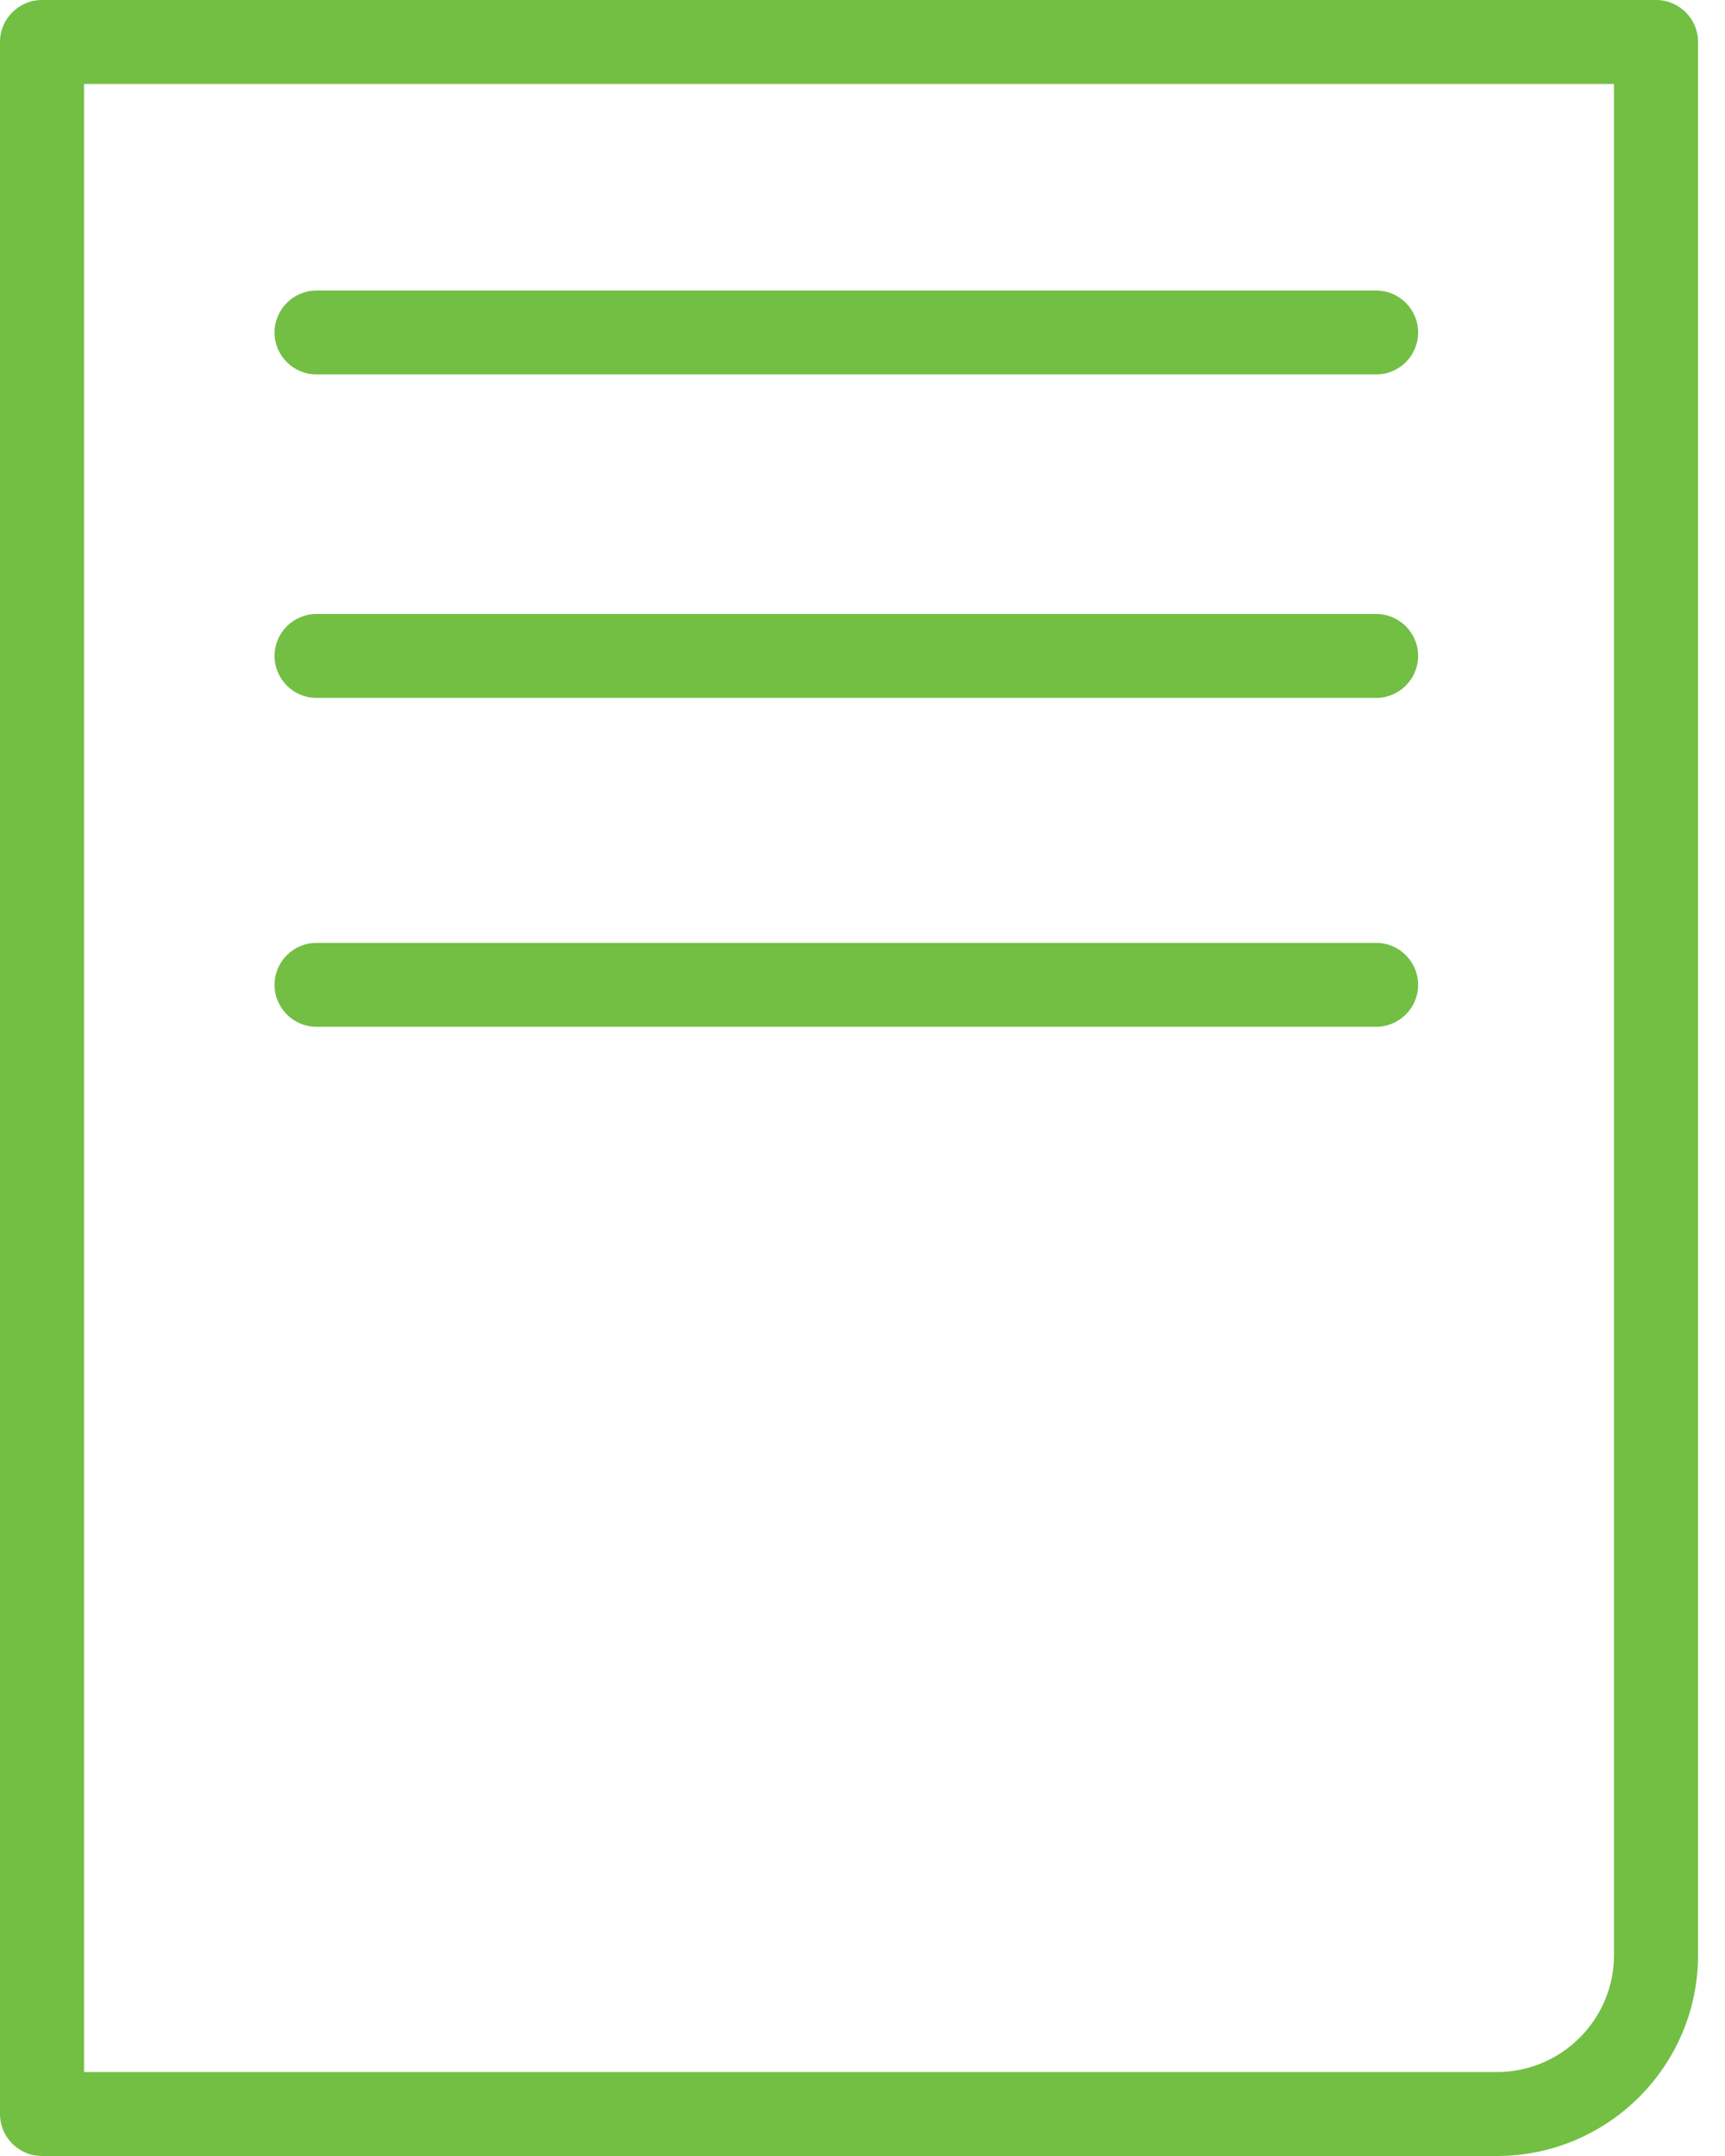 <svg width="32" height="40" viewBox="0 0 32 40" fill="none" xmlns="http://www.w3.org/2000/svg">
<path fill-rule="evenodd" clip-rule="evenodd" d="M0 0.779C0 0.349 0.349 0 0.78 0H30.72C31.151 0 31.5 0.349 31.5 0.779V36.272C31.5 38.329 29.827 40 27.767 40H0.78C0.349 40 0 39.651 0 39.221V0.779ZM1.559 1.557V38.443H27.767C28.966 38.443 29.941 37.469 29.941 36.272V1.557H1.559Z" fill="#72BF44"/>
<path fill-rule="evenodd" clip-rule="evenodd" d="M5.093 6.169C5.093 5.739 5.442 5.39 5.872 5.39H25.527C25.958 5.39 26.307 5.739 26.307 6.169C26.307 6.599 25.958 6.947 25.527 6.947H5.872C5.442 6.947 5.093 6.599 5.093 6.169Z" fill="#72BF44"/>
<path fill-rule="evenodd" clip-rule="evenodd" d="M5.093 12.169C5.093 11.739 5.442 11.391 5.872 11.391H25.527C25.958 11.391 26.307 11.739 26.307 12.169C26.307 12.599 25.958 12.948 25.527 12.948H5.872C5.442 12.948 5.093 12.599 5.093 12.169Z" fill="#72BF44"/>
<path fill-rule="evenodd" clip-rule="evenodd" d="M5.093 18.271C5.093 17.841 5.442 17.493 5.872 17.493H25.527C25.958 17.493 26.307 17.841 26.307 18.271C26.307 18.701 25.958 19.05 25.527 19.05H5.872C5.442 19.05 5.093 18.701 5.093 18.271Z" fill="#72BF44"/>
</svg>
